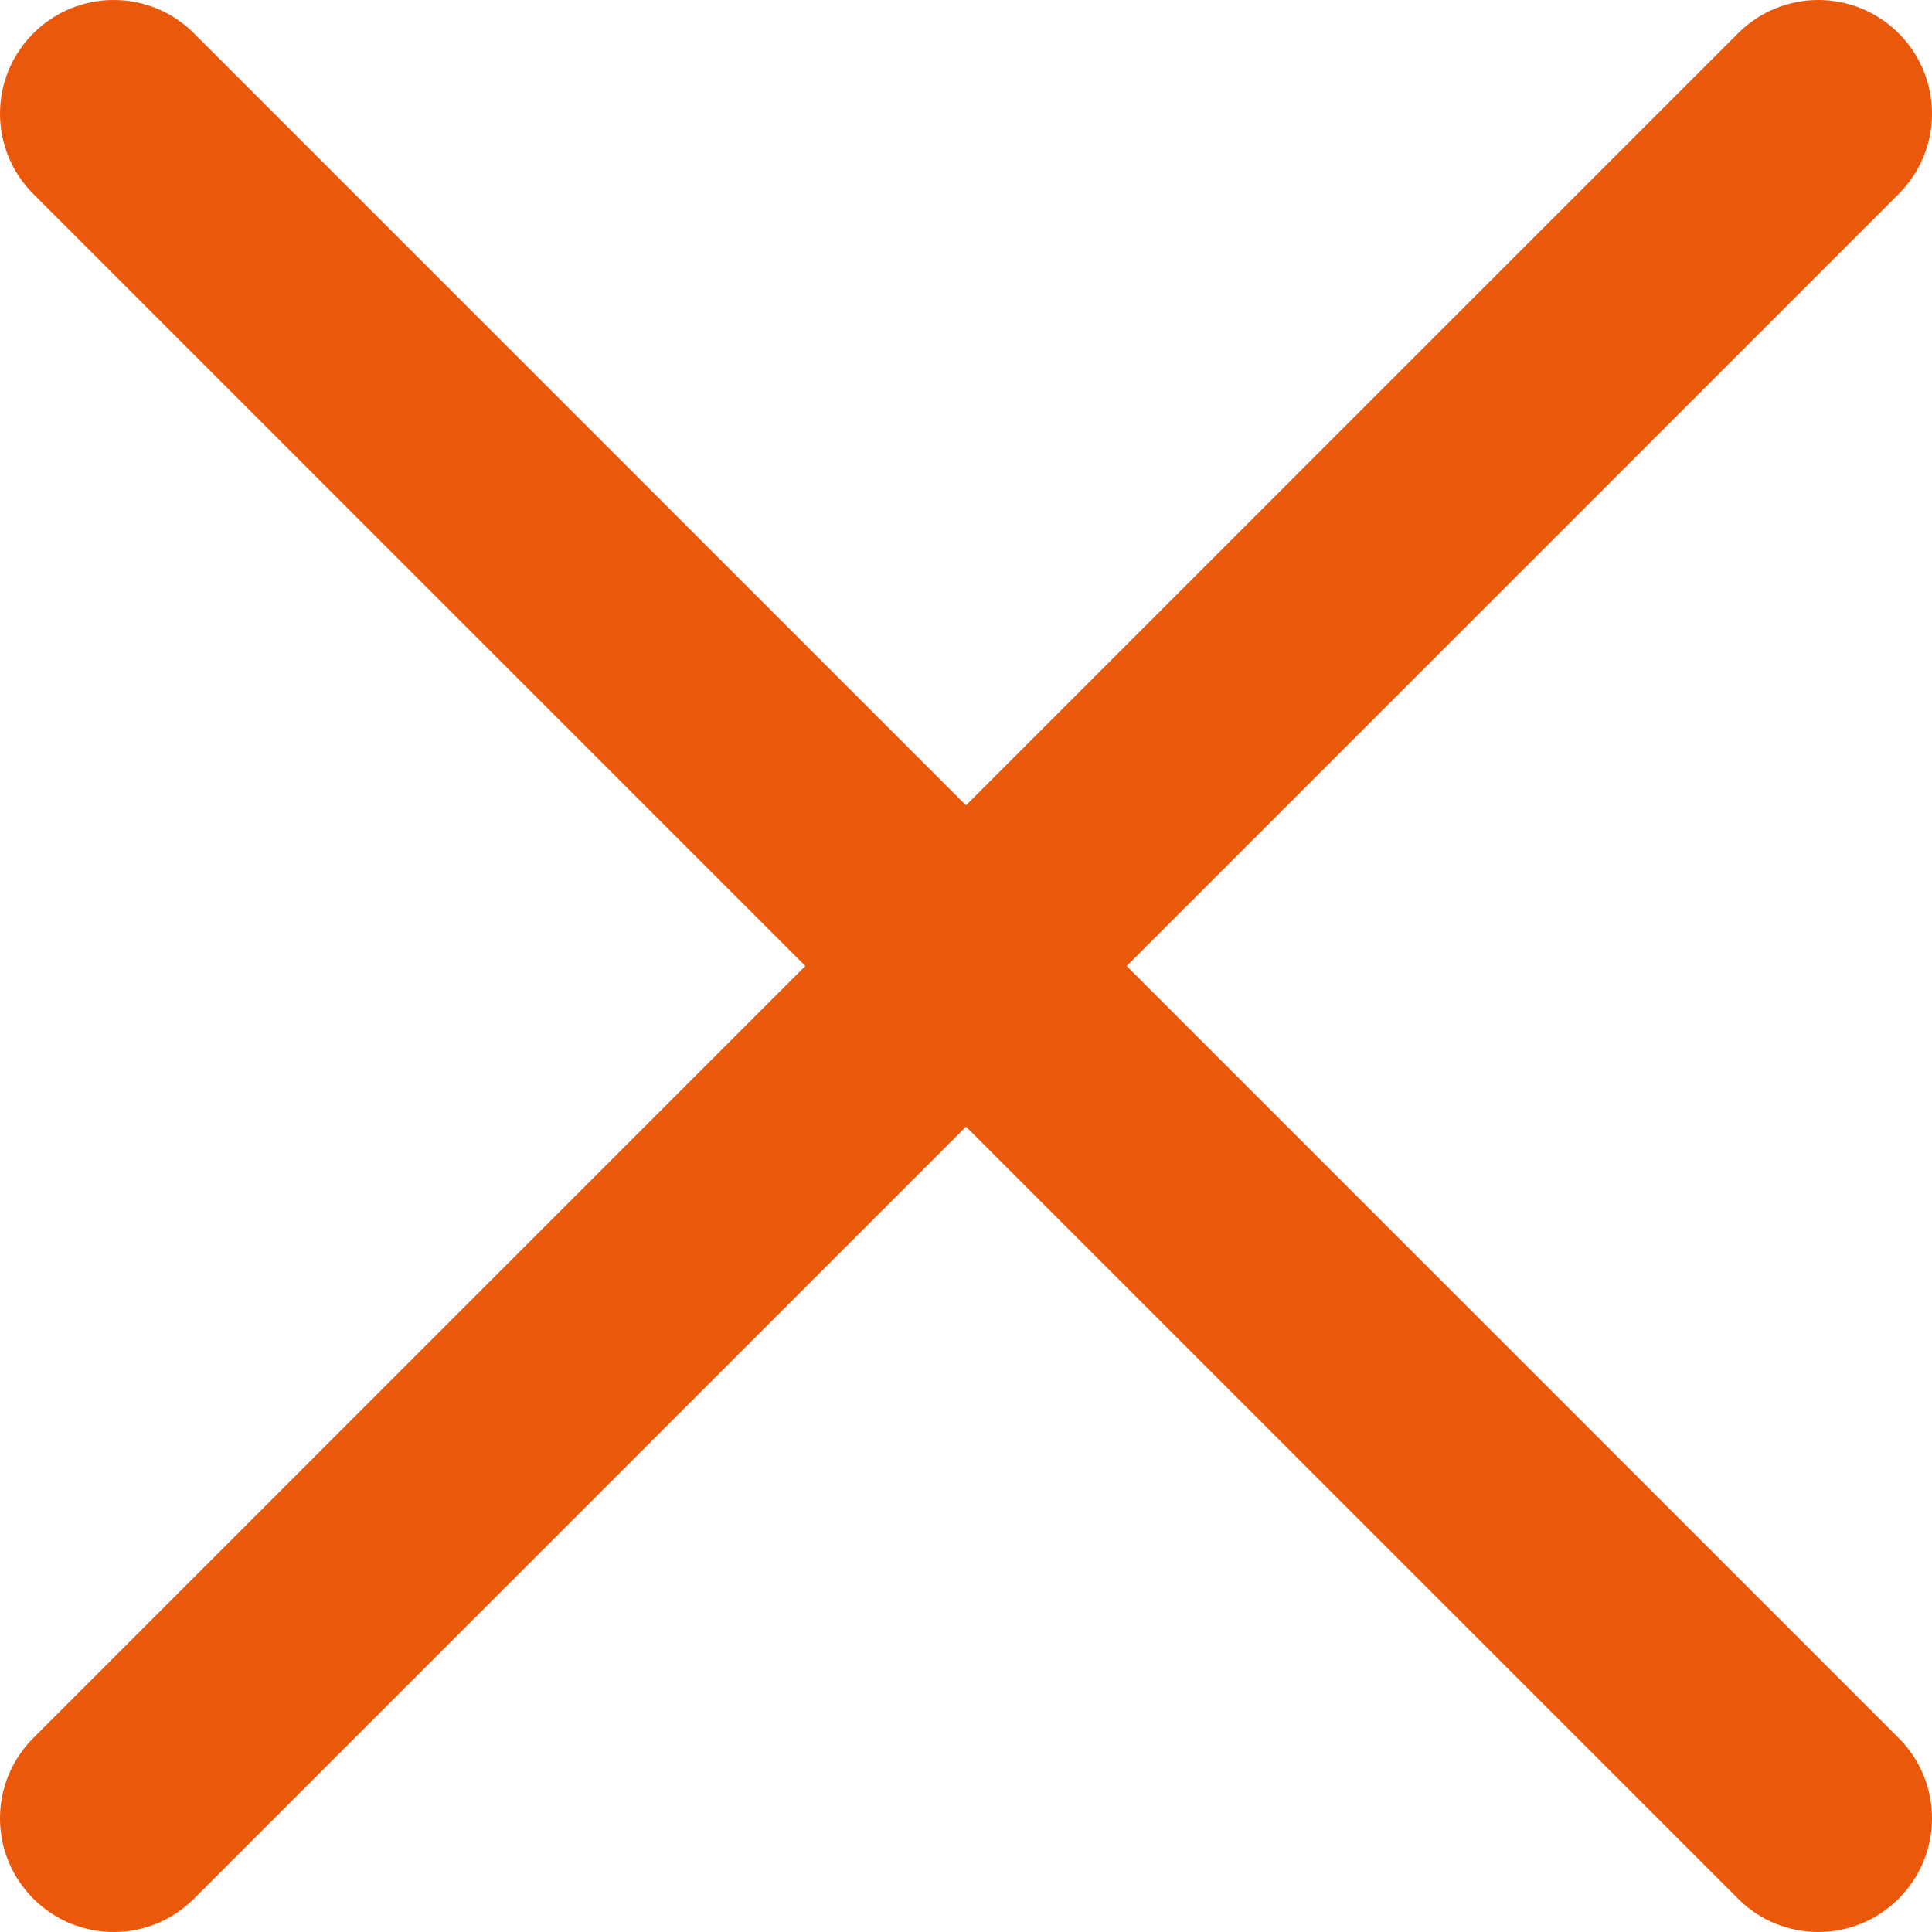 <svg width="12" height="12" viewBox="0 0 12 12" fill="none" xmlns="http://www.w3.org/2000/svg">
<g clip-path="url(#clip0_17454_1259)">
<path d="M6.998 6L11.793 1.205C12.069 0.929 12.069 0.483 11.793 0.207C11.517 -0.069 11.071 -0.069 10.795 0.207L6 5.002L1.205 0.207C0.929 -0.069 0.483 -0.069 0.207 0.207C-0.069 0.483 -0.069 0.929 0.207 1.205L5.002 6L0.207 10.795C-0.069 11.071 -0.069 11.517 0.207 11.793C0.345 11.931 0.525 12 0.706 12C0.887 12 1.067 11.931 1.205 11.793L6 6.998L10.795 11.793C10.932 11.931 11.113 12 11.294 12C11.475 12 11.655 11.931 11.793 11.793C12.069 11.517 12.069 11.071 11.793 10.795L6.998 6Z" fill="#EA580C"/>
</g>
<defs>
<clipPath id="clip0_17454_1259">
<rect width="12" height="12" fill="white"/>
</clipPath>
</defs>
</svg>
